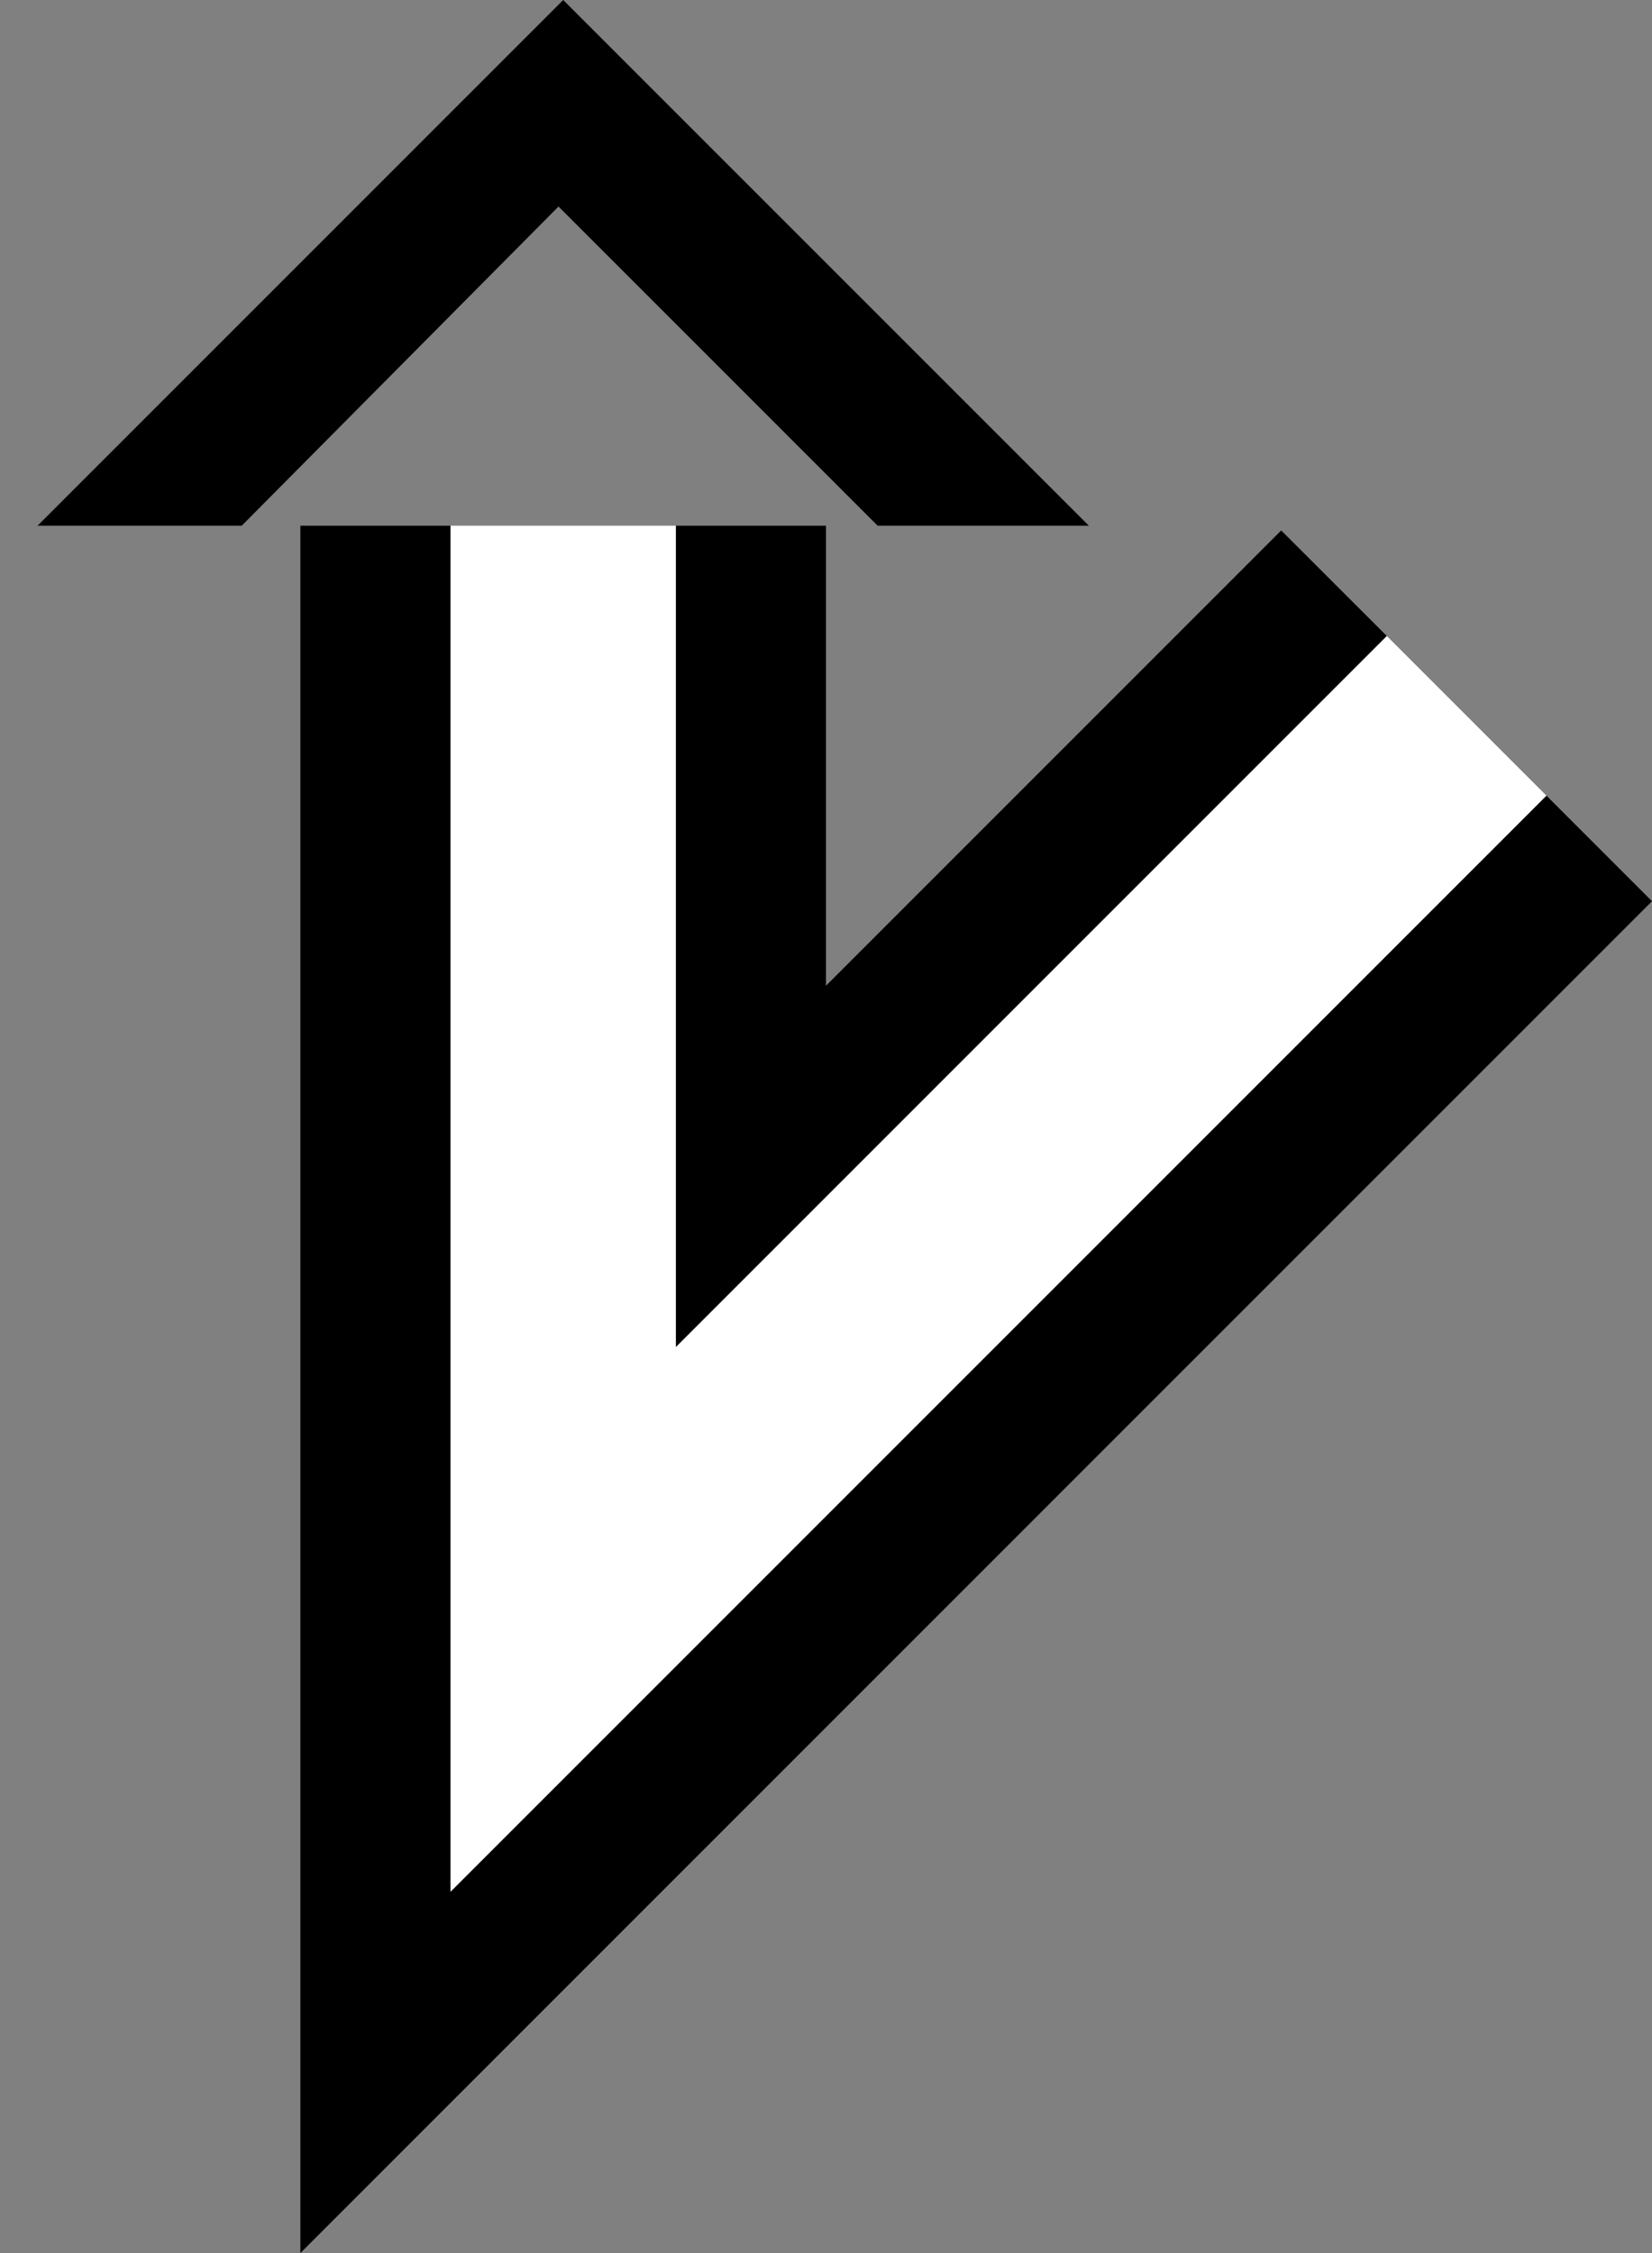 <svg xmlns="http://www.w3.org/2000/svg" version="1.0" width="22" height="30"><rect width="100%" height="100%" fill="#808080" stroke="none"/><path d="M7.5 0l-7 7h2.719l4.219-4.25L11.688 7H14.5l-7-7zM4 7v23l18-18-1.406-1.406L6 25.188V7H4z"/><path d="M9 7V17.937l9.469-9.468-1.407-1.406L11 13.125V7H9z"/><path d="M6 7v18.188l14.594-14.594-2.125-2.125L9 17.938V7H6z" fill="#fff"/></svg>
